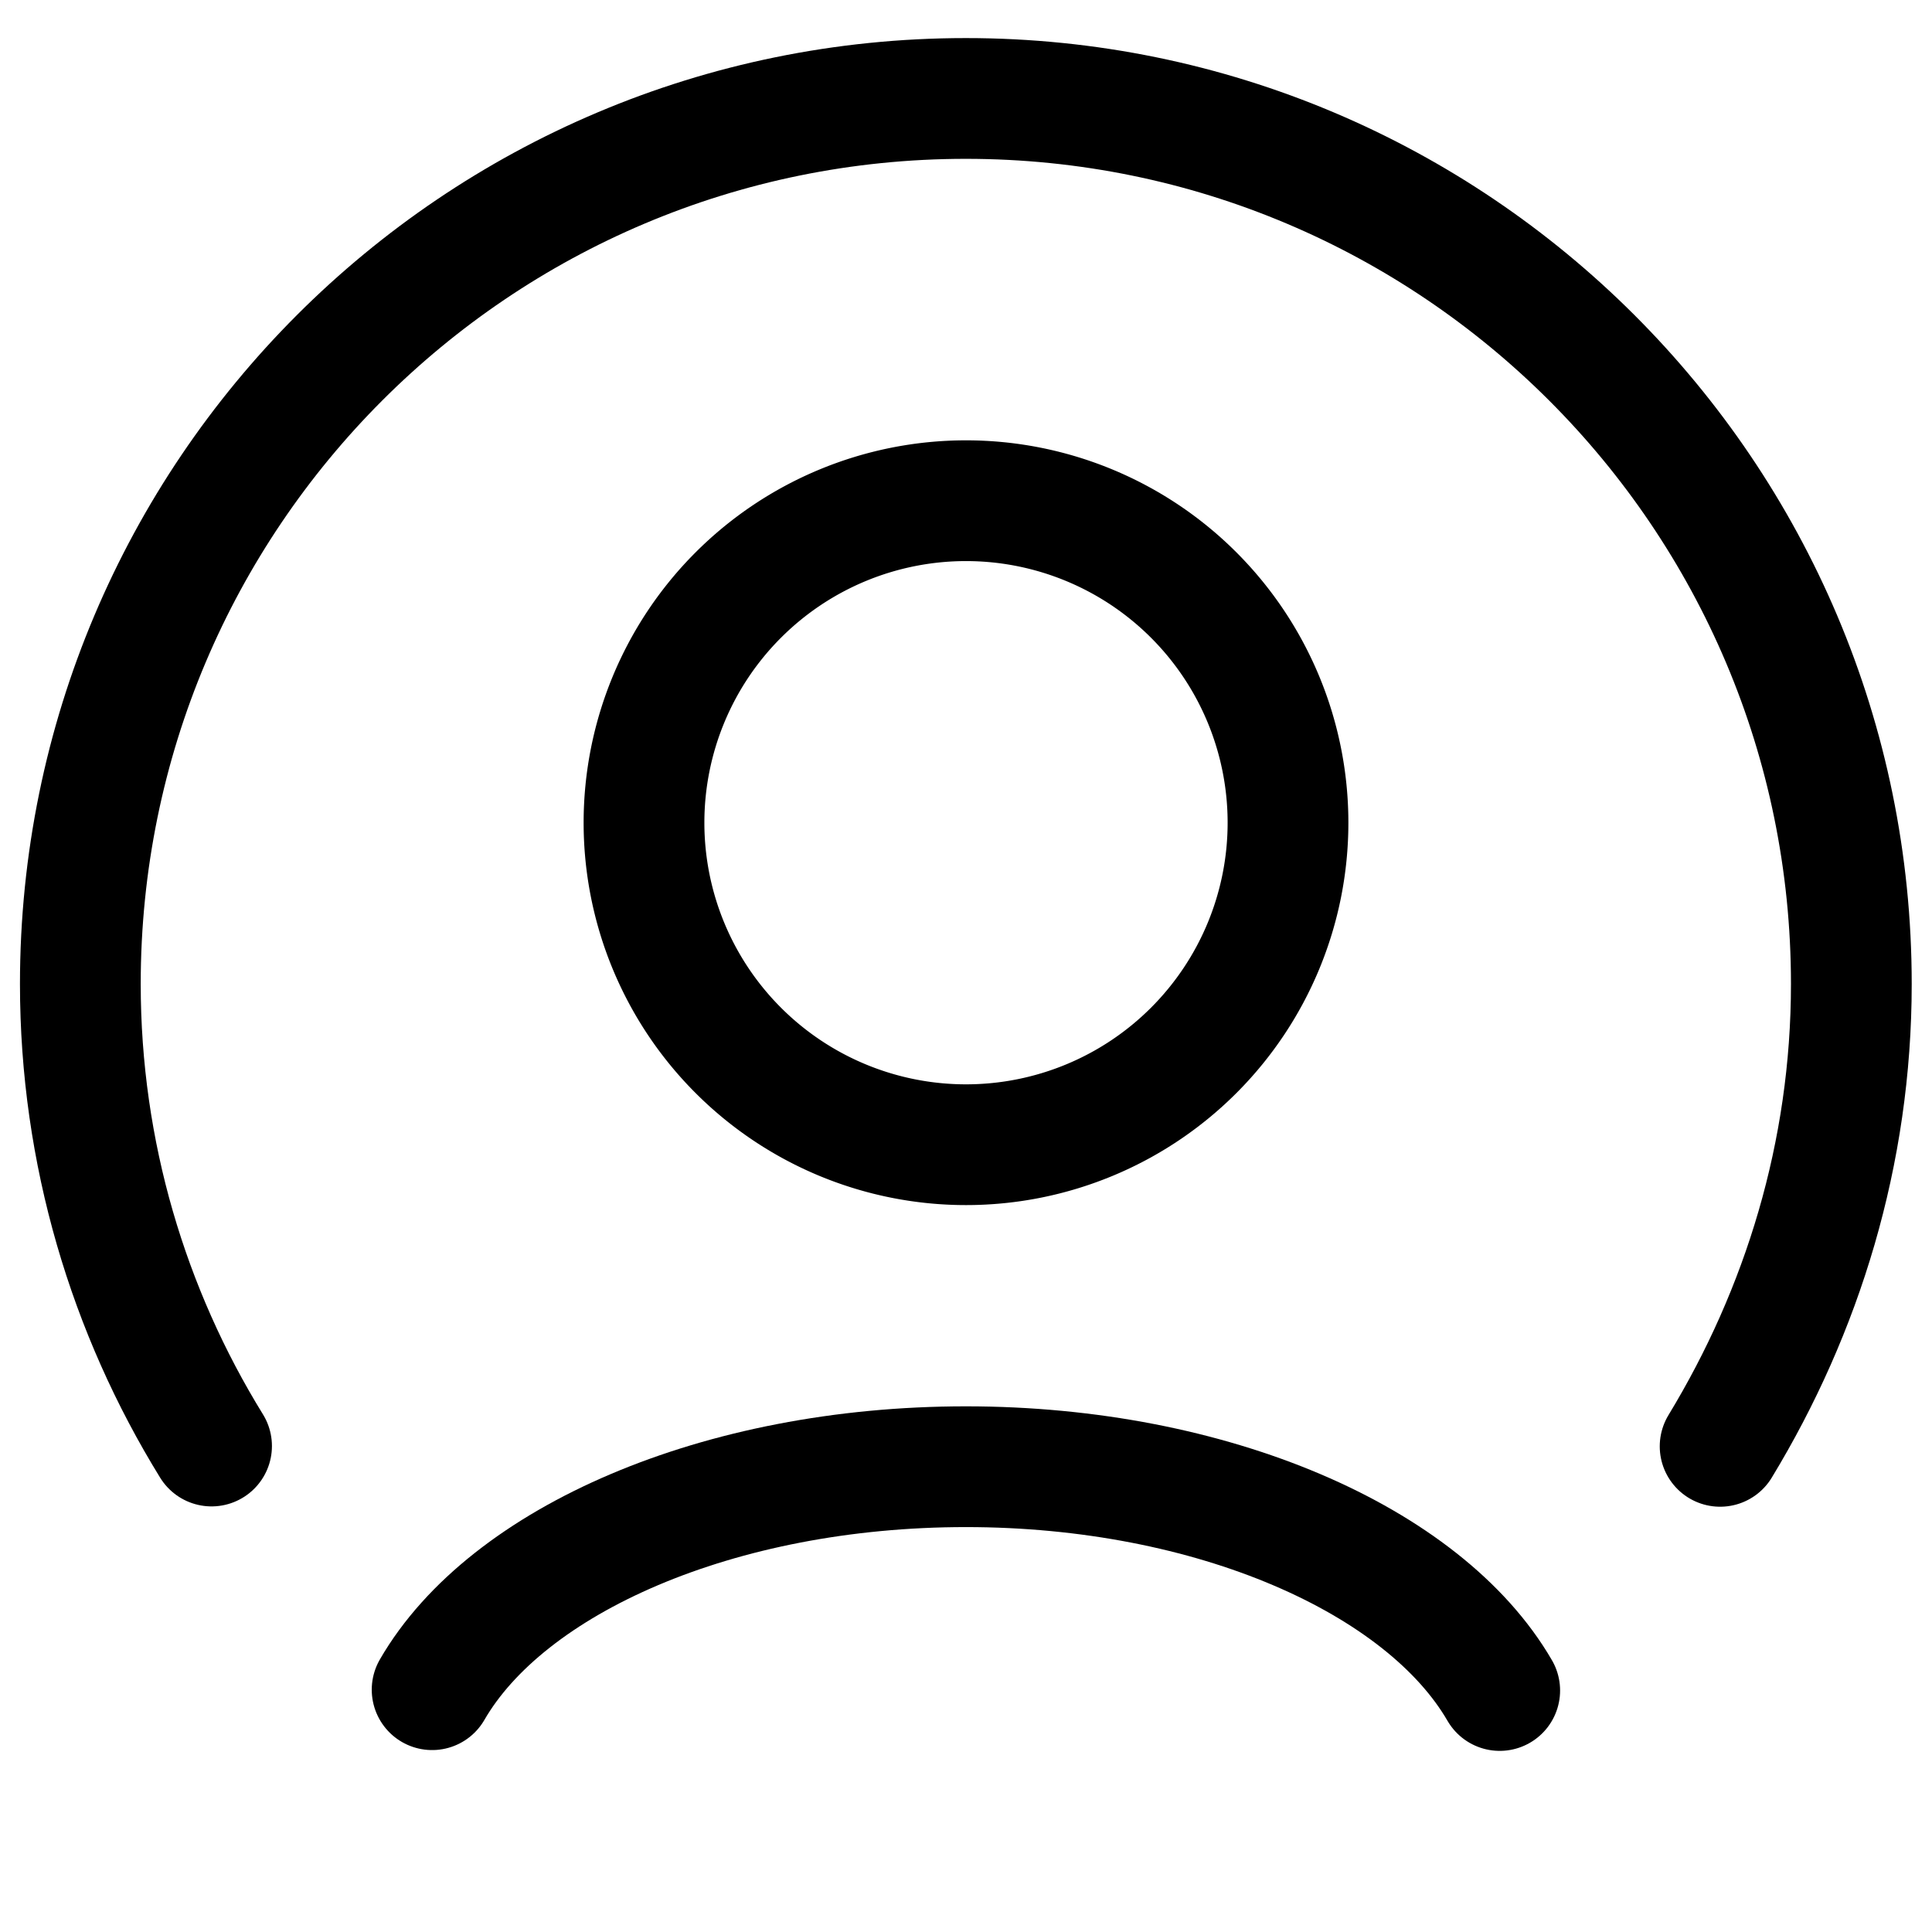<?xml version="1.0"?>
<svg xmlns="http://www.w3.org/2000/svg" viewBox="0 0 24 24">
    <g stroke-linecap="round" stroke-width="1.5" stroke="#000" fill="none" stroke-linejoin="round">
        <path d="M12 6.22a4 4 0 1 0 0 8 4 4 0 1 0 0-8Z"></path>
        <path d="M18.63 21c-.94-1.62-3.57-2.78-6.631-2.78 -3.07 0-5.7 1.16-6.631 2.77"></path>
        <path d="M21.368 17.967c1.02-1.68 1.63-3.64 1.63-5.744 0-6.075-4.93-11-11-11 -6.08 0-11 4.925-11 11 0 2.1.6 4.07 1.63 5.74"></path>
    </g>
</svg>
